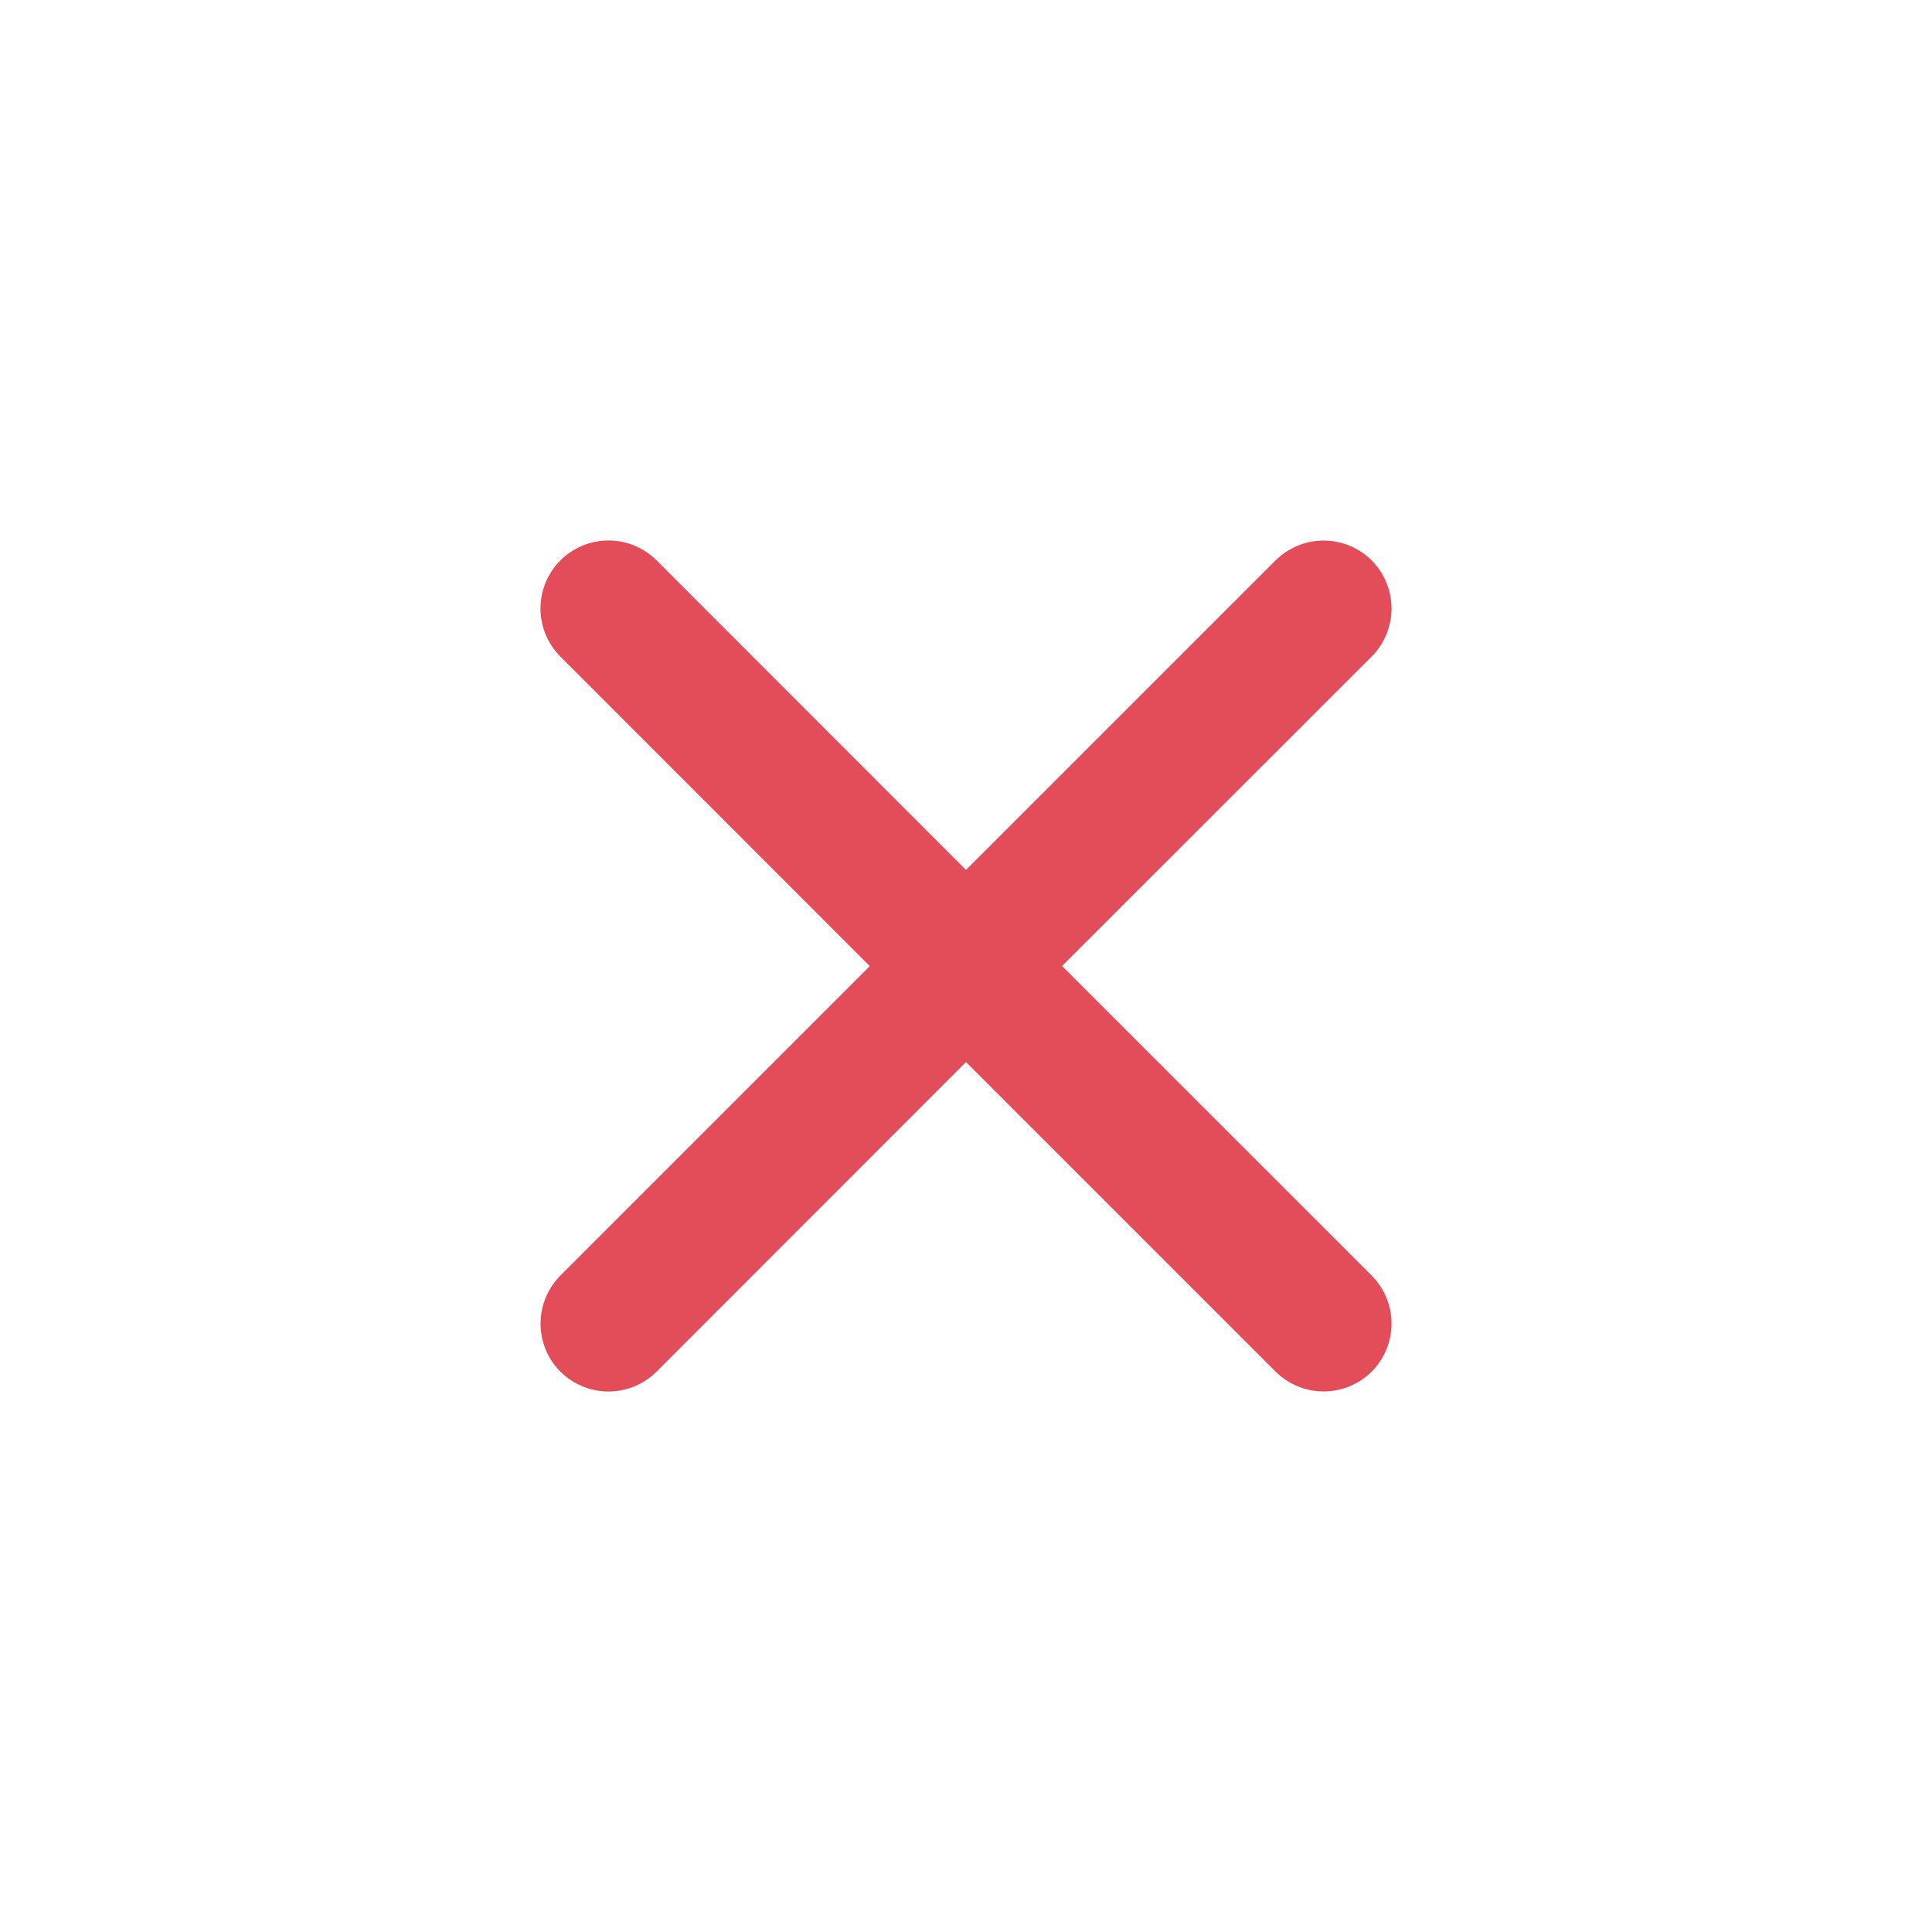 <svg width="24" height="24" viewBox="0 0 24 24" fill="none" xmlns="http://www.w3.org/2000/svg">
<path d="M17.039 15.845C17.197 16.004 17.286 16.218 17.286 16.442C17.286 16.666 17.197 16.881 17.039 17.039C16.881 17.197 16.666 17.285 16.442 17.285C16.219 17.285 16.005 17.197 15.846 17.039L12 13.193L8.156 17.039C7.998 17.197 7.783 17.286 7.559 17.286C7.335 17.286 7.12 17.197 6.961 17.039C6.803 16.881 6.715 16.666 6.715 16.442C6.715 16.219 6.803 16.005 6.961 15.846L10.805 12.002L6.961 8.156C6.803 7.998 6.714 7.783 6.714 7.559C6.714 7.335 6.803 7.12 6.961 6.961C7.12 6.803 7.335 6.714 7.559 6.714C7.783 6.714 7.998 6.803 8.156 6.961L12 10.807L15.844 6.963C16.002 6.805 16.217 6.715 16.441 6.715C16.665 6.715 16.88 6.803 17.039 6.961C17.197 7.12 17.286 7.335 17.286 7.559C17.286 7.783 17.197 7.998 17.039 8.156L13.193 12L17.039 15.845Z" fill="#E34D59"/>
</svg>
